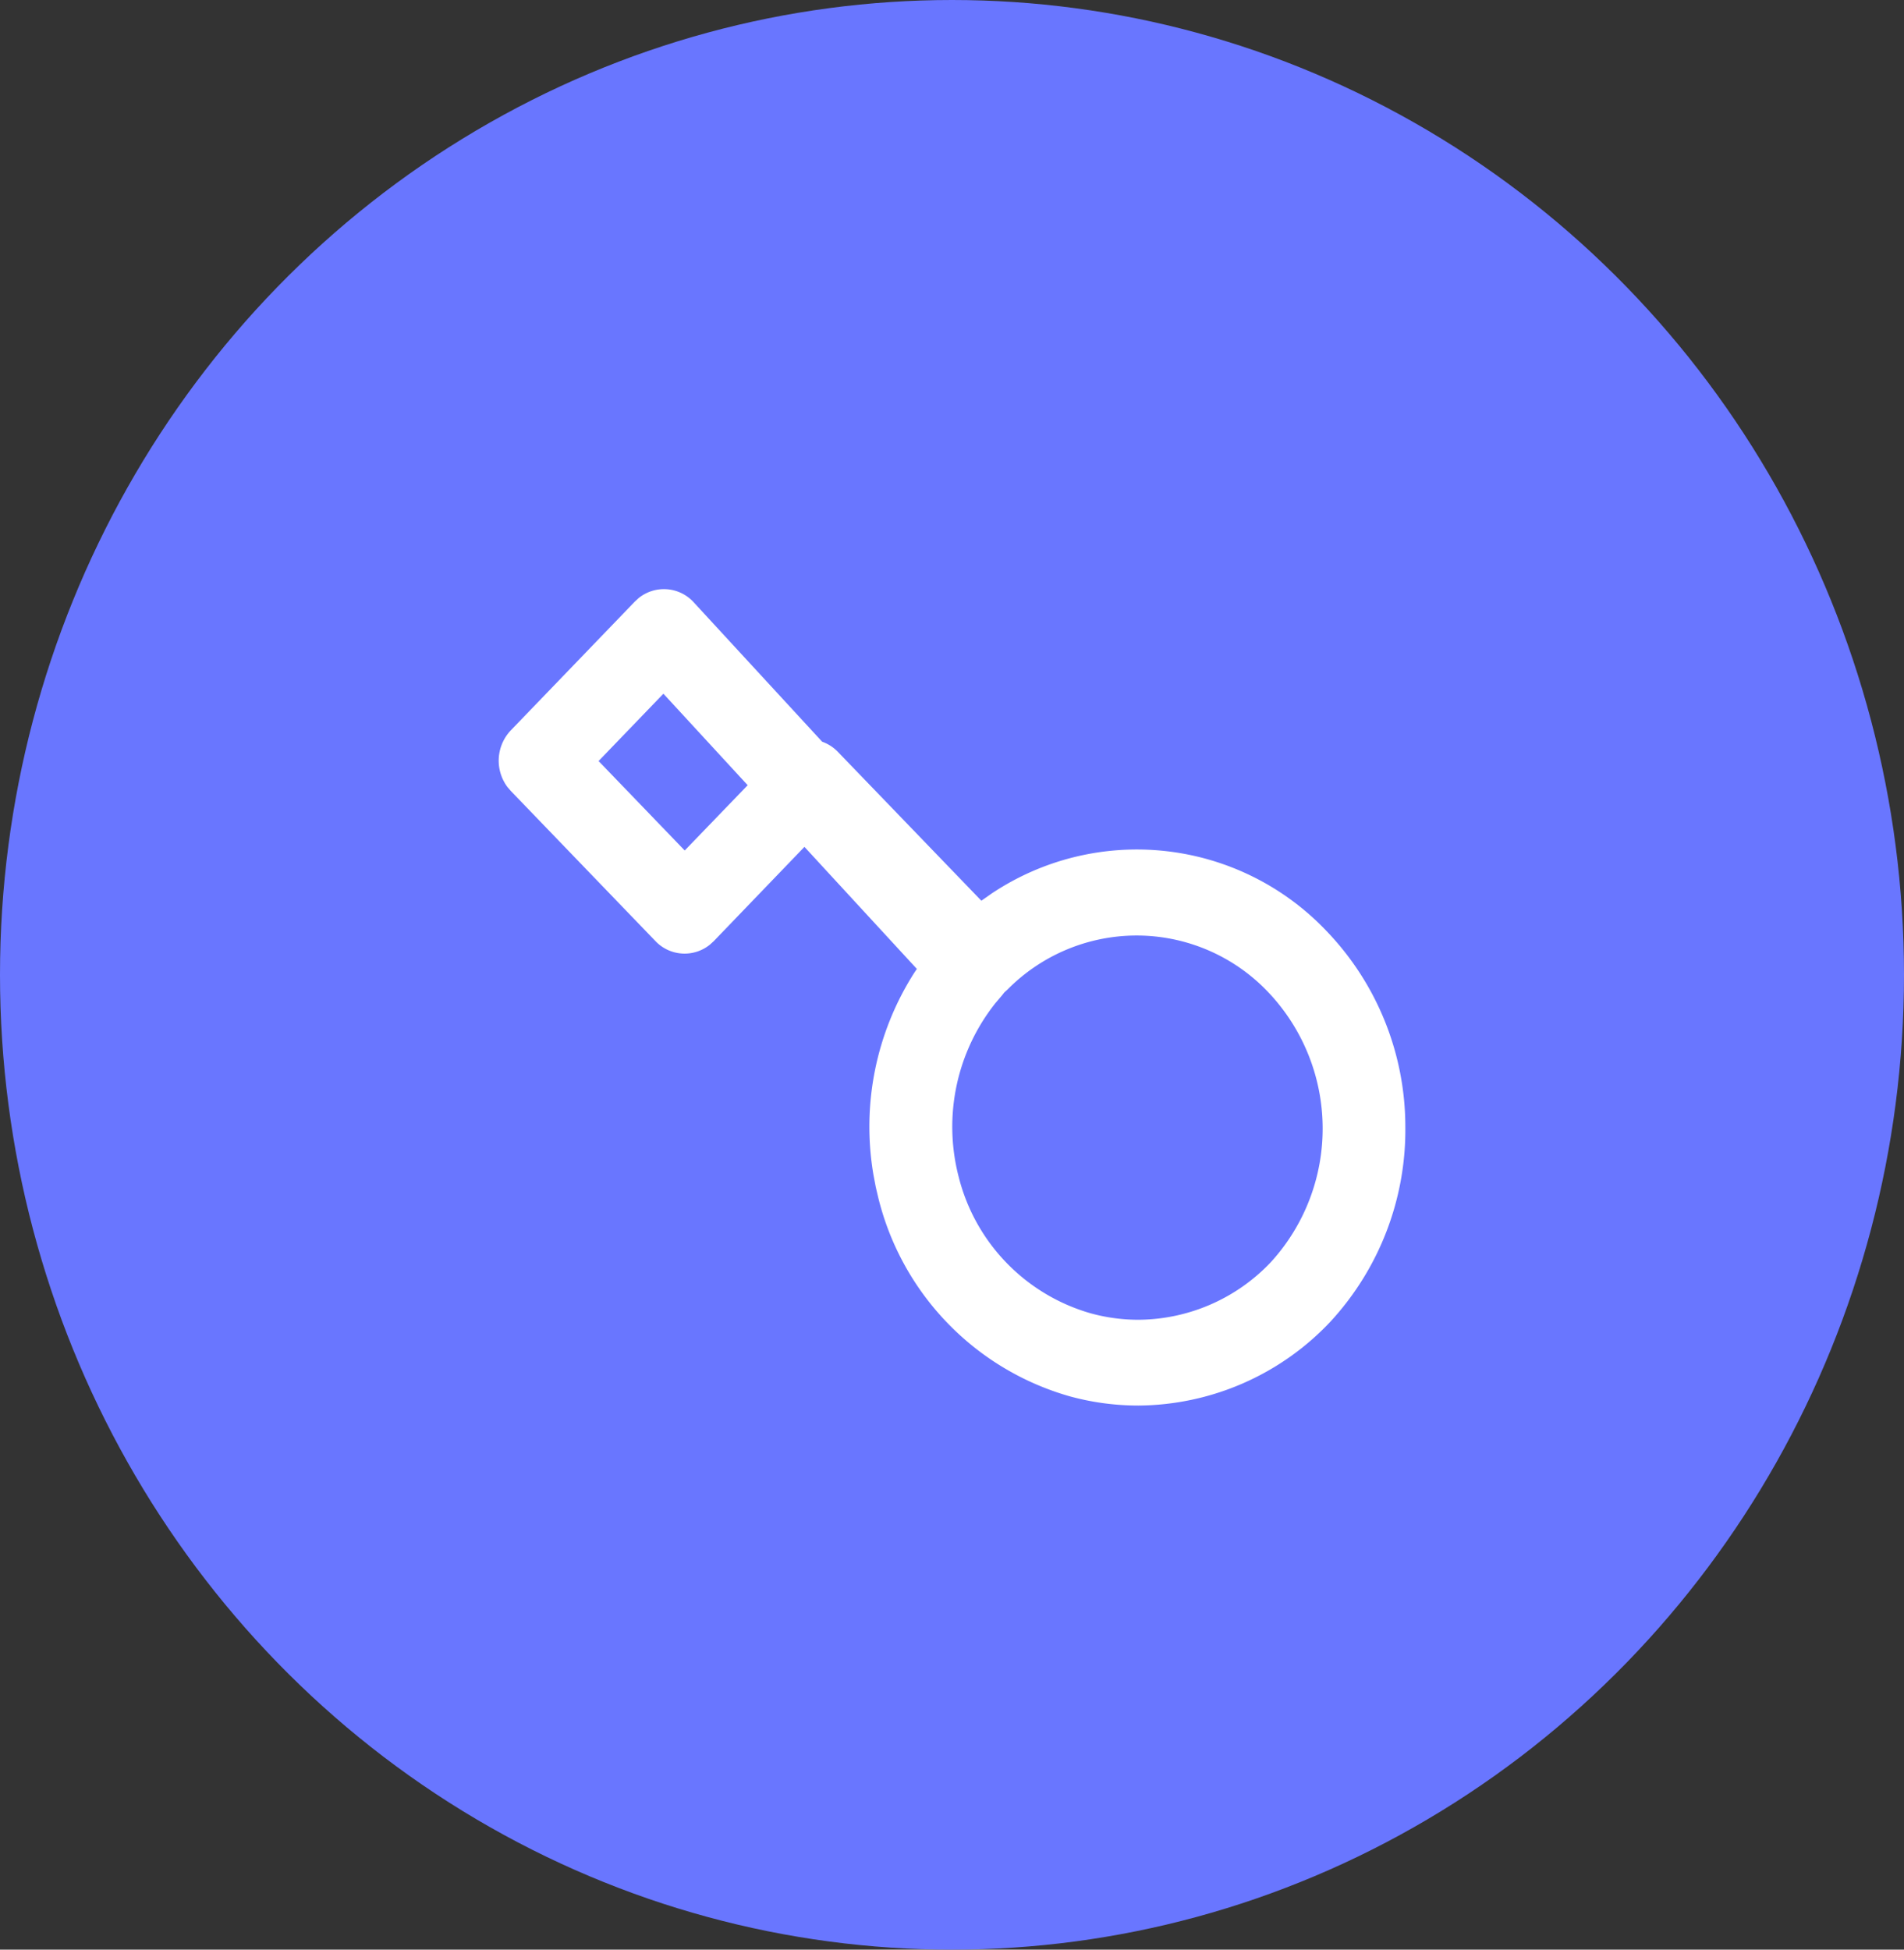 <svg id="Group_44723" data-name="Group 44723" xmlns="http://www.w3.org/2000/svg" width="42" height="43" viewBox="0 0 42 43">
  <rect x="0" y="0" width="42" height="43" fill="#333333" stroke="none"/>
  <ellipse id="Oval" cx="21" cy="21.5" rx="21" ry="21.5" fill="#6976ff"/>
  <path id="Icon" d="M5.891,0A5.869,5.869,0,0,0,1.664,1.838,6.239,6.239,0,0,0,0,6.163a6.233,6.233,0,0,0,1.736,4.3,5.767,5.767,0,0,0,7.391.829l.225-.158,3.163,3.281a.9.9,0,0,0,.349.226l2.829,3.07a.888.888,0,0,0,1.217.1l.087-.08,2.735-2.839a.972.972,0,0,0,.076-1.248l-.076-.089-3.191-3.312a.887.887,0,0,0-1.2-.078l-.086.078-2,2.079L10.775,9.63l.058-.086a6.312,6.312,0,0,0,.9-4.453l-.052-.274-.058-.246A6.056,6.056,0,0,0,7.411.206,5.727,5.727,0,0,0,5.891,0Zm.036,10.367a4,4,0,0,1-2.9-1.247A4.369,4.369,0,0,1,2.969,3.16,4.055,4.055,0,0,1,5.89,1.892a3.965,3.965,0,0,1,1.053.143A4.193,4.193,0,0,1,9.856,5.057a4.384,4.384,0,0,1-.81,3.814L8.9,9.043l-.056.071-.066.059A4.008,4.008,0,0,1,5.928,10.367ZM16.366,15.7h0l-1.859-2.018,1.389-1.44,1.9,1.973L16.366,15.7Z" transform="translate(31 31) rotate(180)" fill="#fff"/>
</svg>
